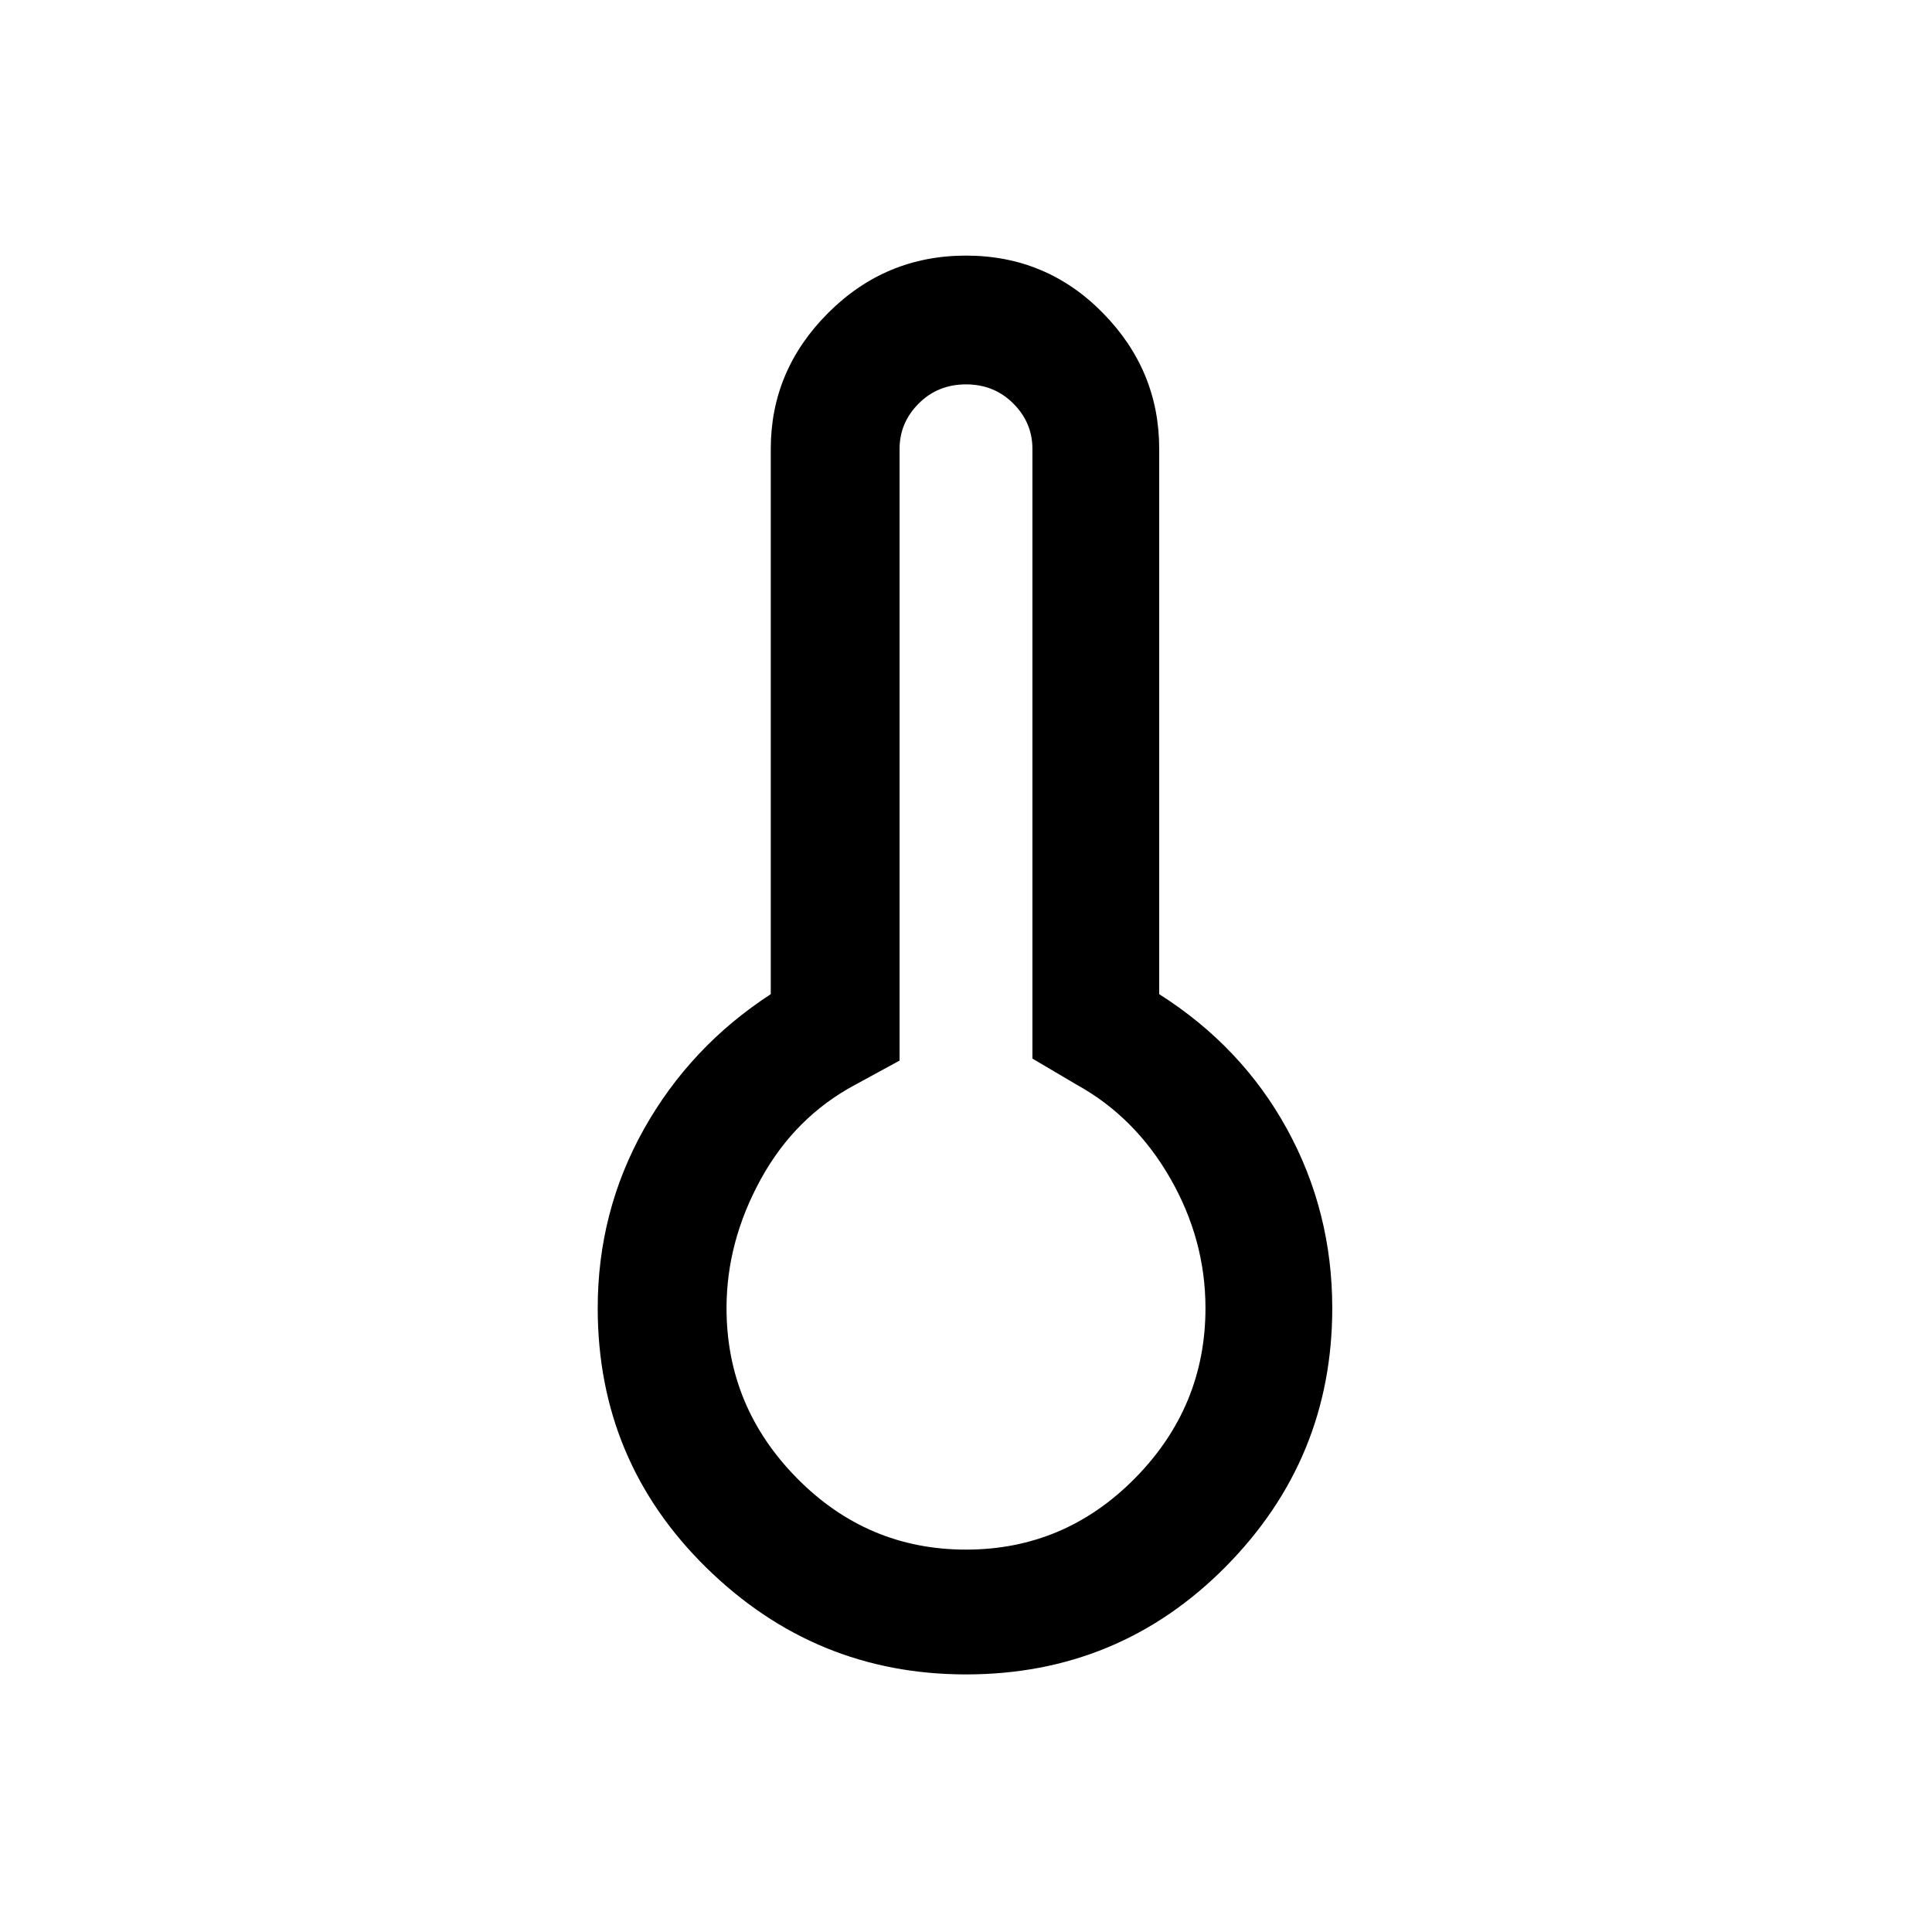 <svg xmlns="http://www.w3.org/2000/svg" height="40" width="40"><path d="M20 34.667q-3.125 0-5.375-2.209-2.25-2.208-2.25-5.375 0-2 .958-3.708.959-1.708 2.625-2.792V9.292q0-1.625 1.188-2.813Q18.333 5.292 20 5.292t2.833 1.187Q24 7.667 24 9.292v11.291q1.708 1.084 2.646 2.792.937 1.708.937 3.708 0 3.125-2.208 5.355-2.208 2.229-5.375 2.229Zm0-2.584q2.042 0 3.5-1.479 1.458-1.479 1.458-3.521 0-1.416-.729-2.687t-1.937-1.938l-.917-.541V9.292q0-.542-.396-.938-.396-.396-.979-.396t-.979.396q-.396.396-.396.938v12.666l-.917.5q-1.25.667-1.958 1.959-.708 1.291-.708 2.666 0 2.042 1.458 3.521t3.5 1.479Z"/></svg>
